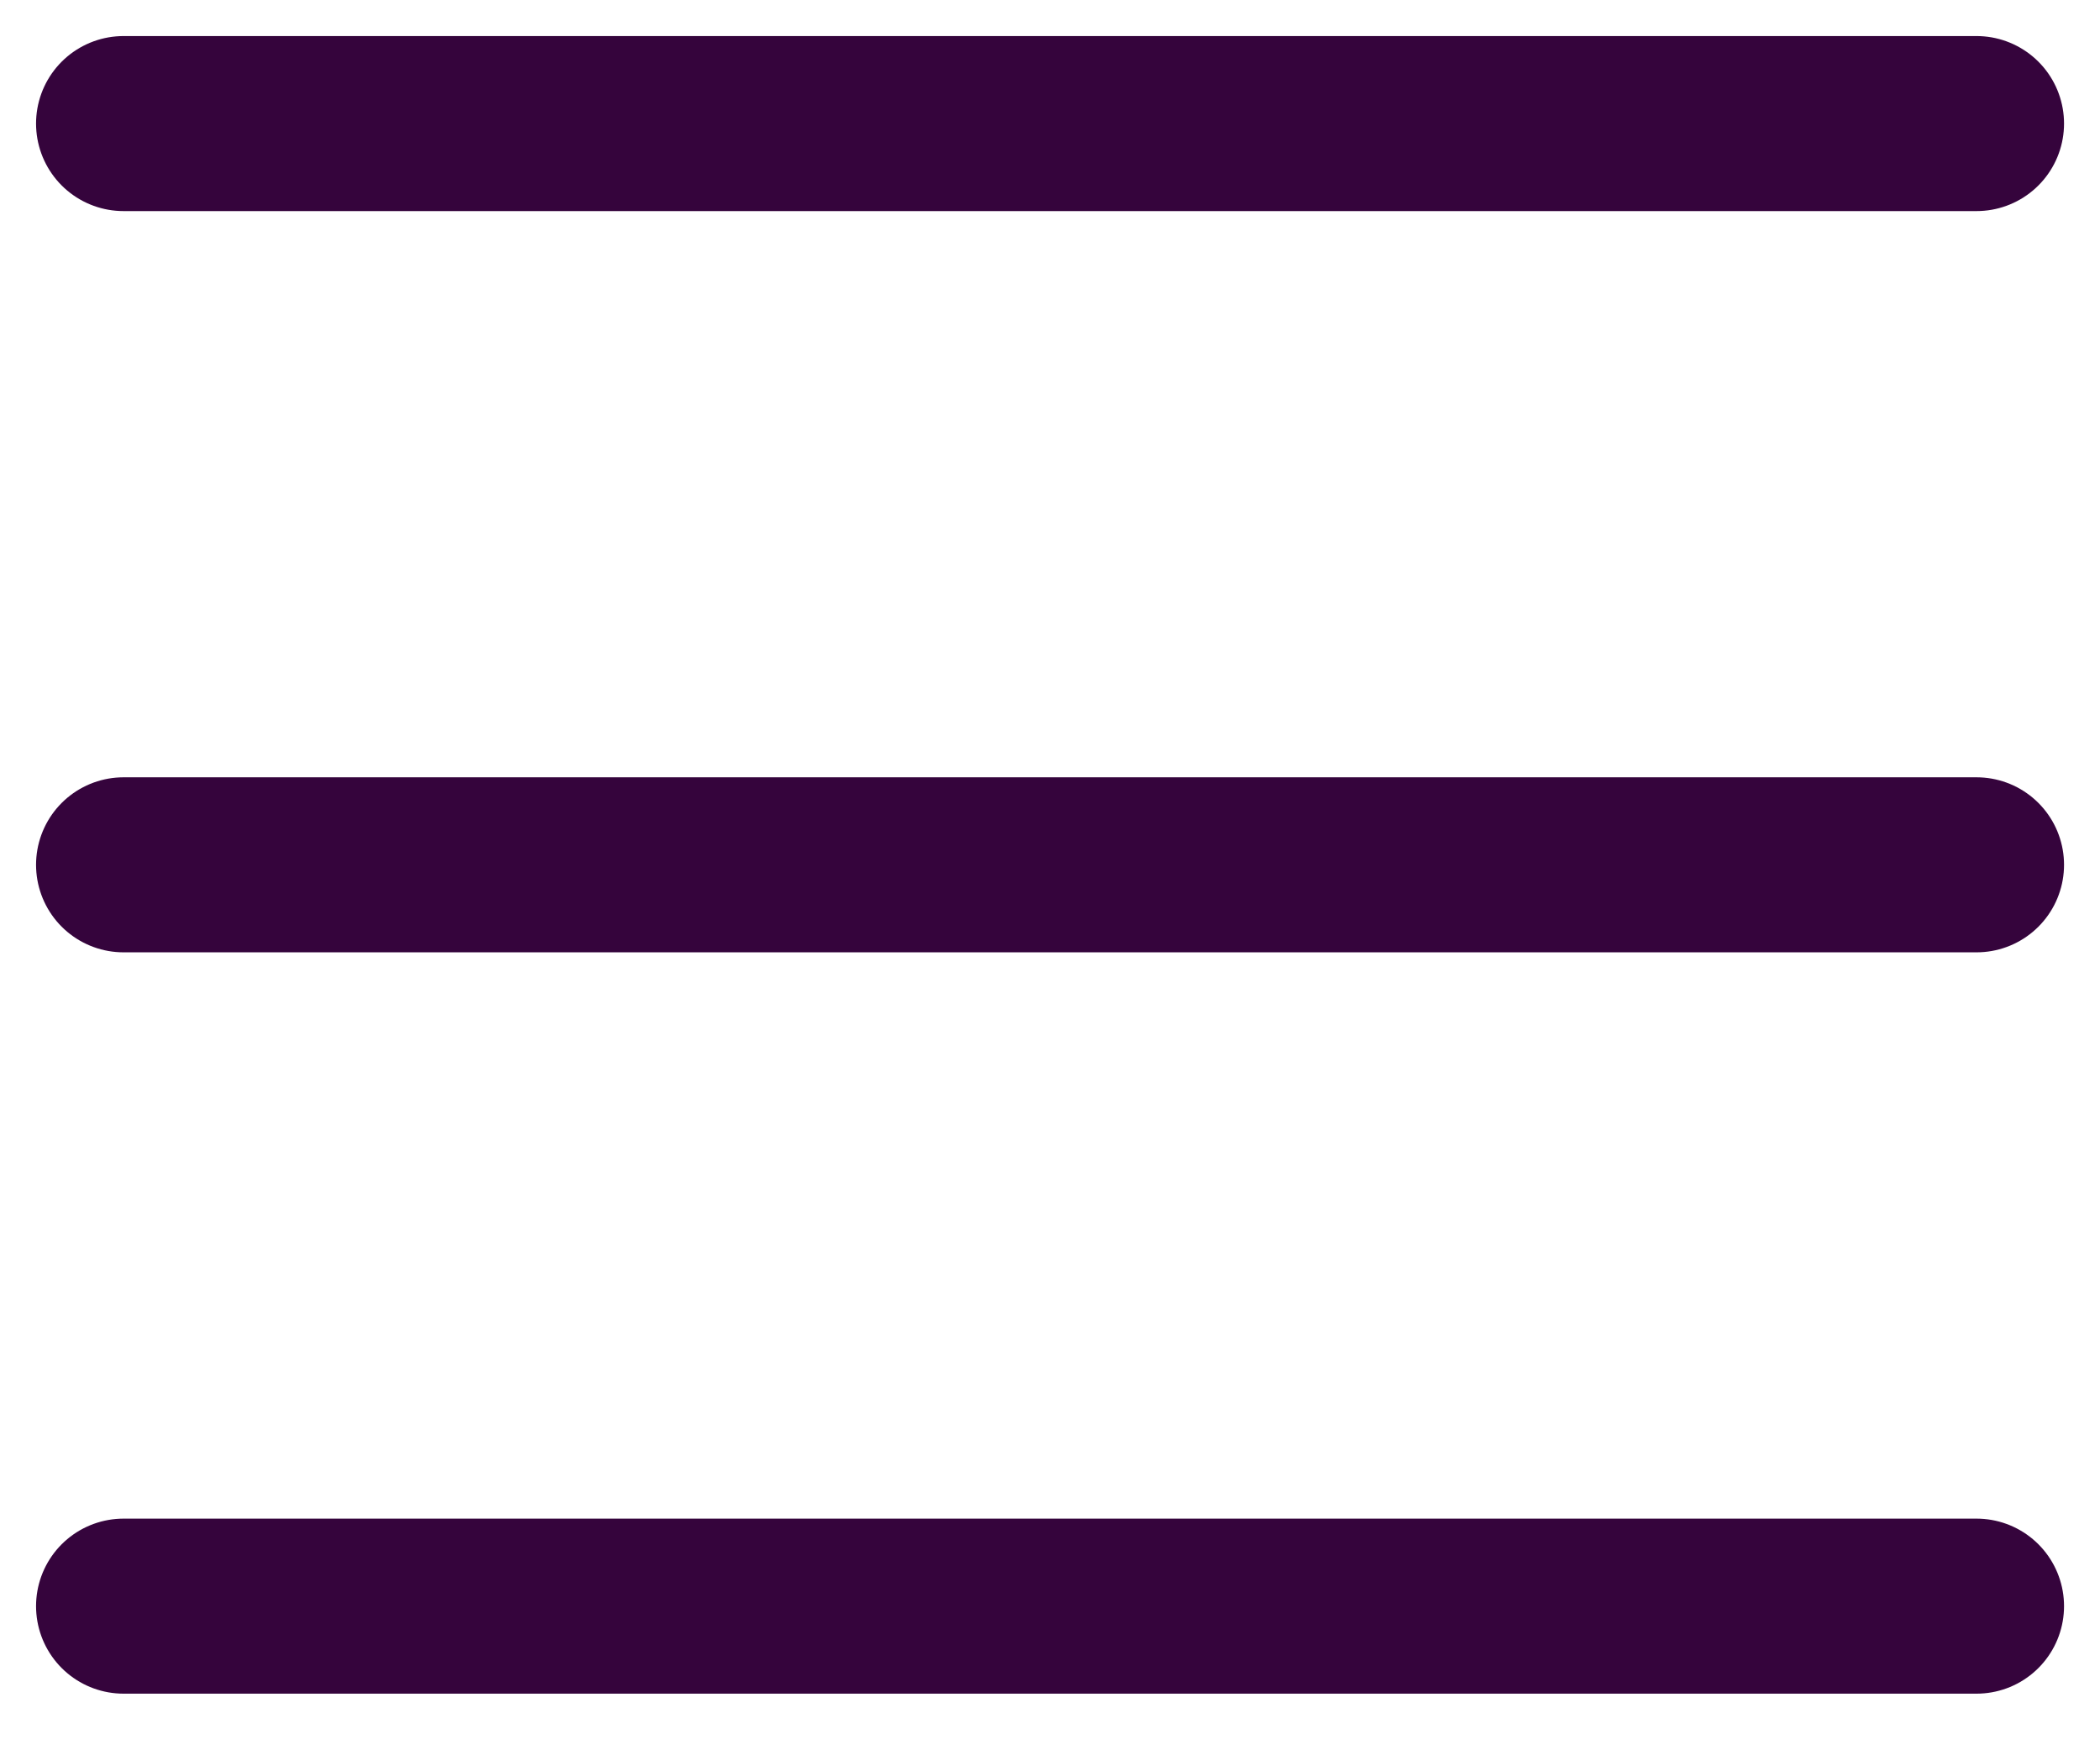 <svg width="24" height="20" viewBox="0 0 24 20" fill="none" xmlns="http://www.w3.org/2000/svg">
<g clip-path="url(#clip0_142_14)">
<path d="M1.412 1.412H22.589M1.412 9.882H22.589M1.412 18.353H22.589" stroke="#35043C" stroke-width="2" stroke-linecap="round" stroke-linejoin="round"/>
</g>
<defs>
<clipPath id="clip0_142_14">
<rect width="24" height="19.765" fill="white"/>
</clipPath>
</defs>
</svg>
